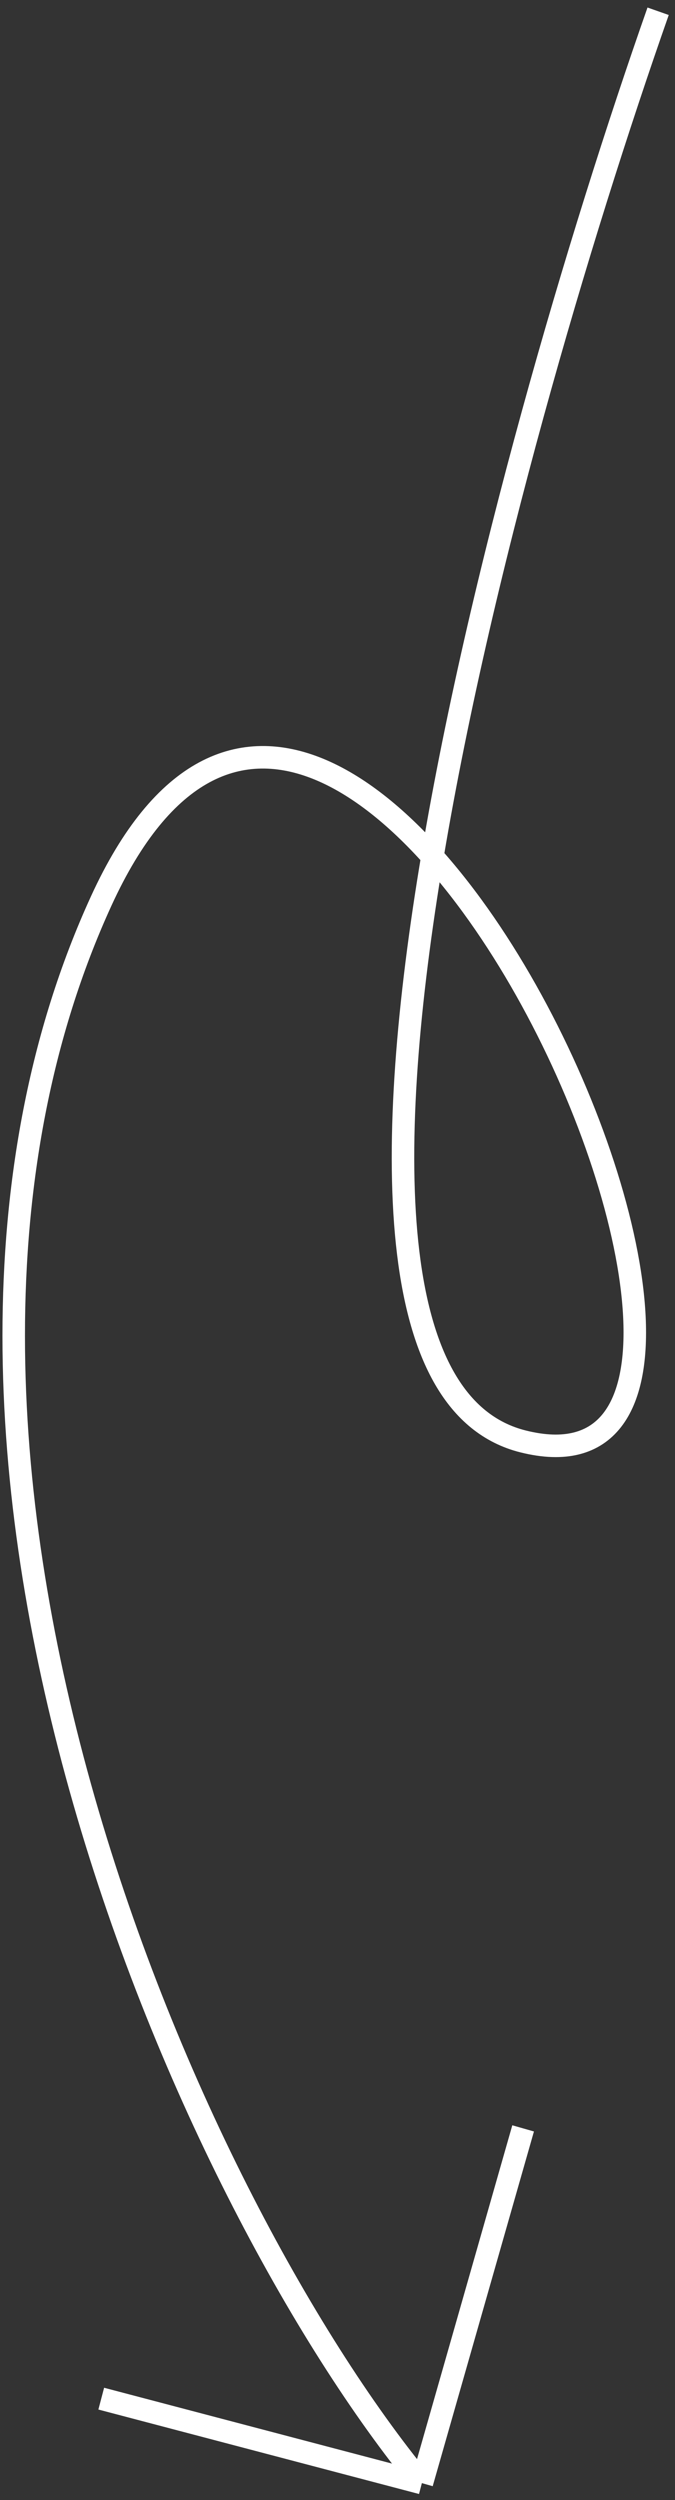 <svg width="60" height="222" viewBox="0 0 60 222" fill="none" xmlns="http://www.w3.org/2000/svg">
<rect x="0" y="0" width="60" height="222" fill="#333333" stroke="none"/>
<path d="M58.5 1C44.5 40.833 22.5 122 46.5 128C76.5 135.5 31 32 9 80C-13 128 16.5 195 37.5 220.5M37.5 220.5L9 213M37.5 220.5L46.5 189" stroke="white" stroke-width="2"/>
</svg>
